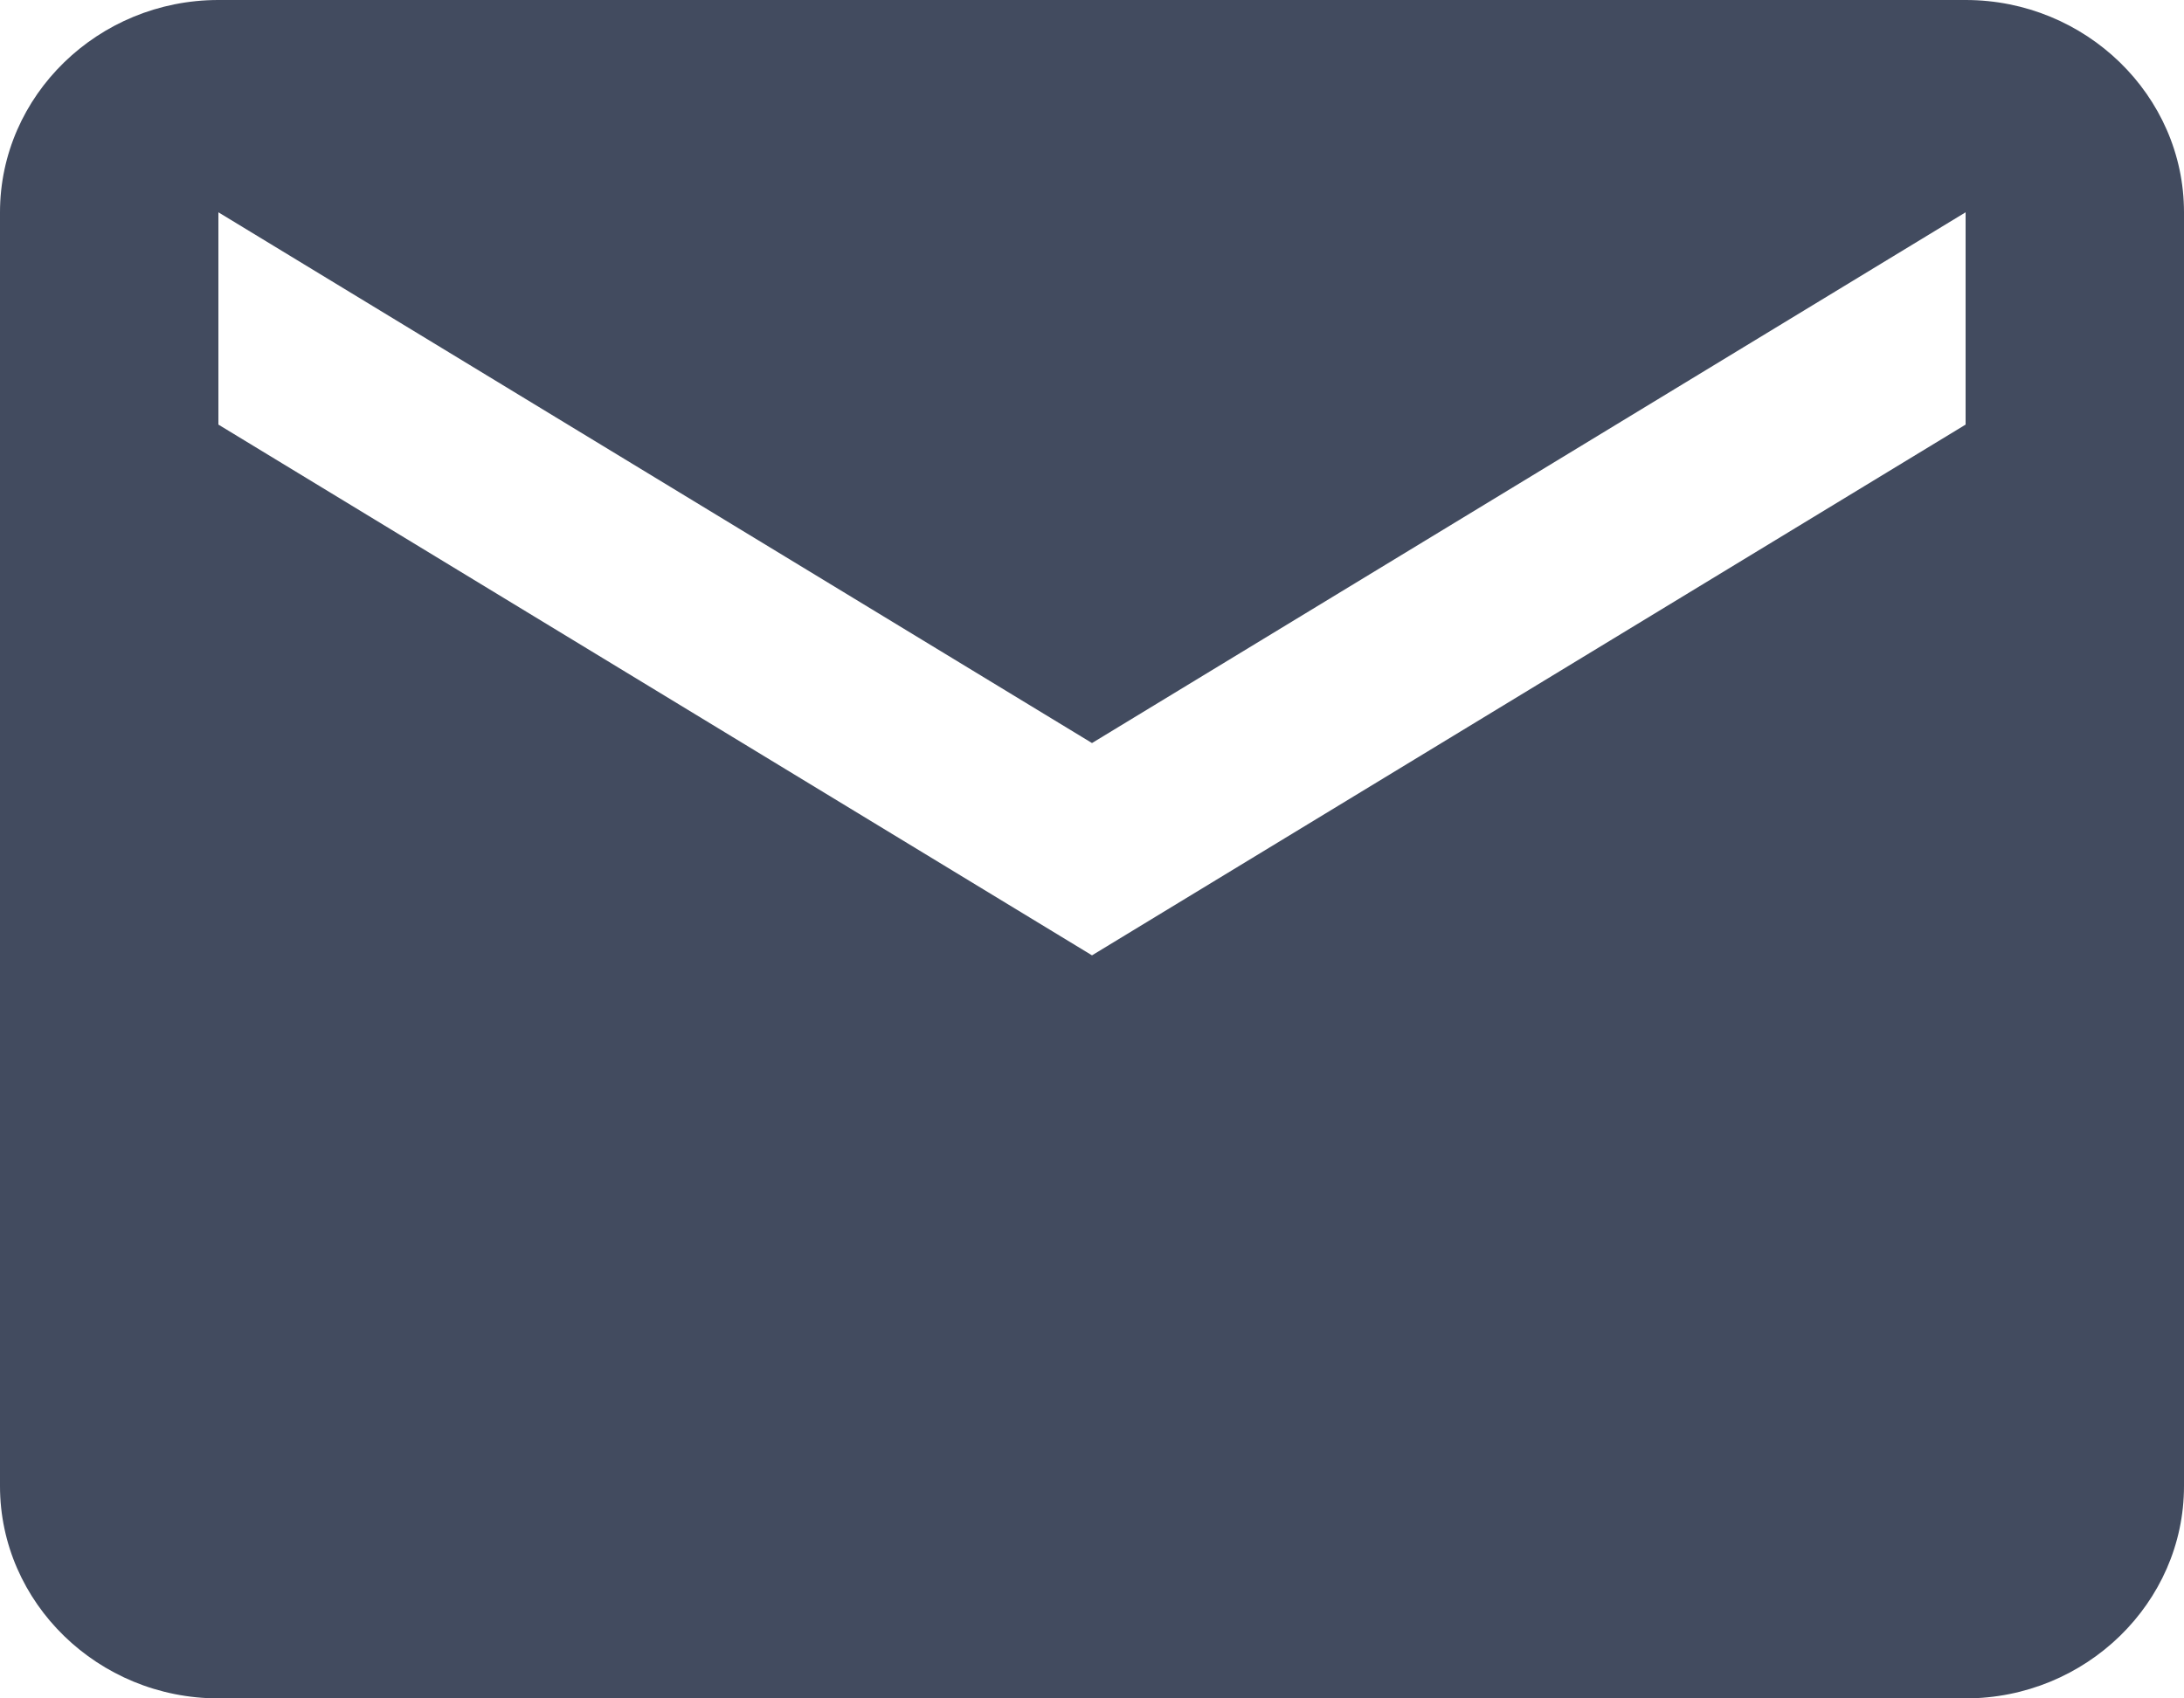 <svg xmlns="http://www.w3.org/2000/svg" width="18" height="14" viewBox="0 0 18 14">
    <path fill="#424B5F" fill-rule="evenodd" d="M16.2 0H1.8C.81 0 0 .787 0 1.75v10.5C0 13.213.81 14 1.8 14h14.4c.99 0 1.8-.787 1.8-1.75V1.75C18 .787 17.19 0 16.2 0zm0 3.5L9 7.875 1.8 3.5V1.75L9 6.125l7.2-4.375V3.5z"/>
</svg>
